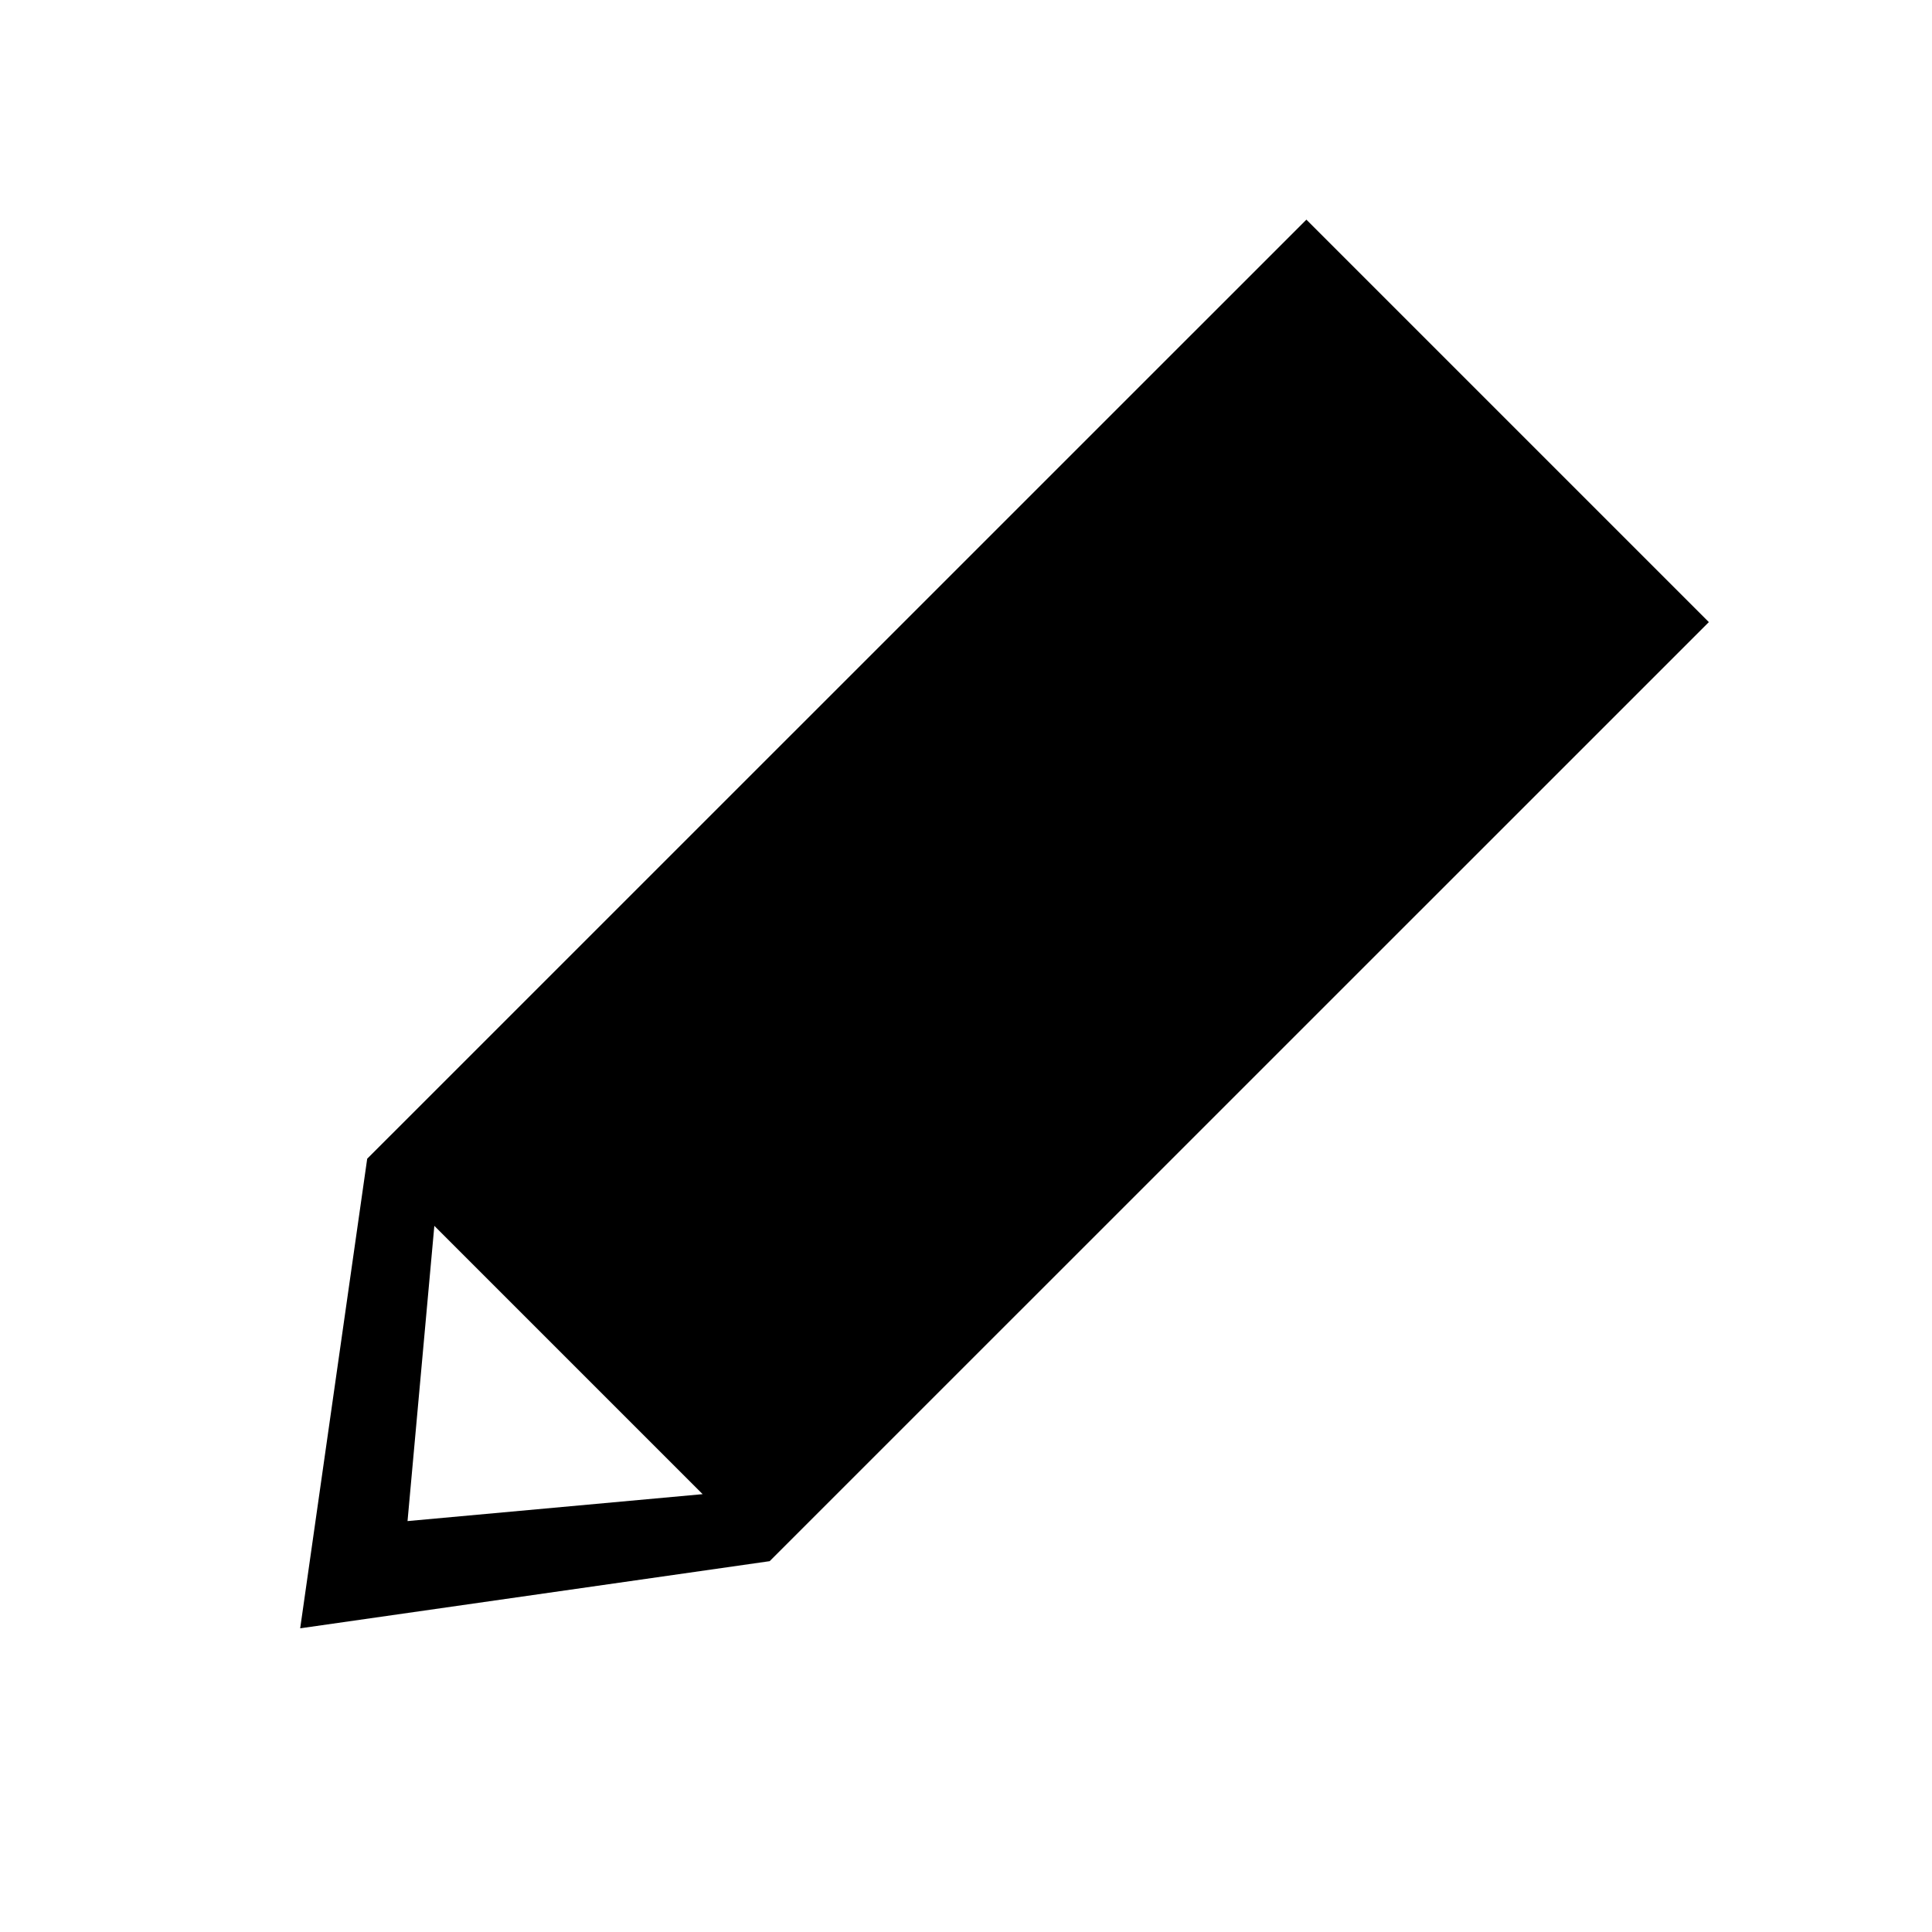 <svg width="16" height="16" viewBox="0 0 16 16" fill="none" xmlns="http://www.w3.org/2000/svg">
<g clip-path="url(#clip0_1184_152)">
<path d="M3.375 12.597L5.819 12.374L3.597 10.152L3.375 12.597ZM2.486 13.485L3.041 9.596L10.819 1.819L14.152 5.152L6.374 12.929L2.486 13.485Z" fill="currentColor"/>
</g>
<defs>
<clipPath id="clip0_1184_152">
<rect width="16" height="16"/>
</clipPath>
</defs>
</svg>
